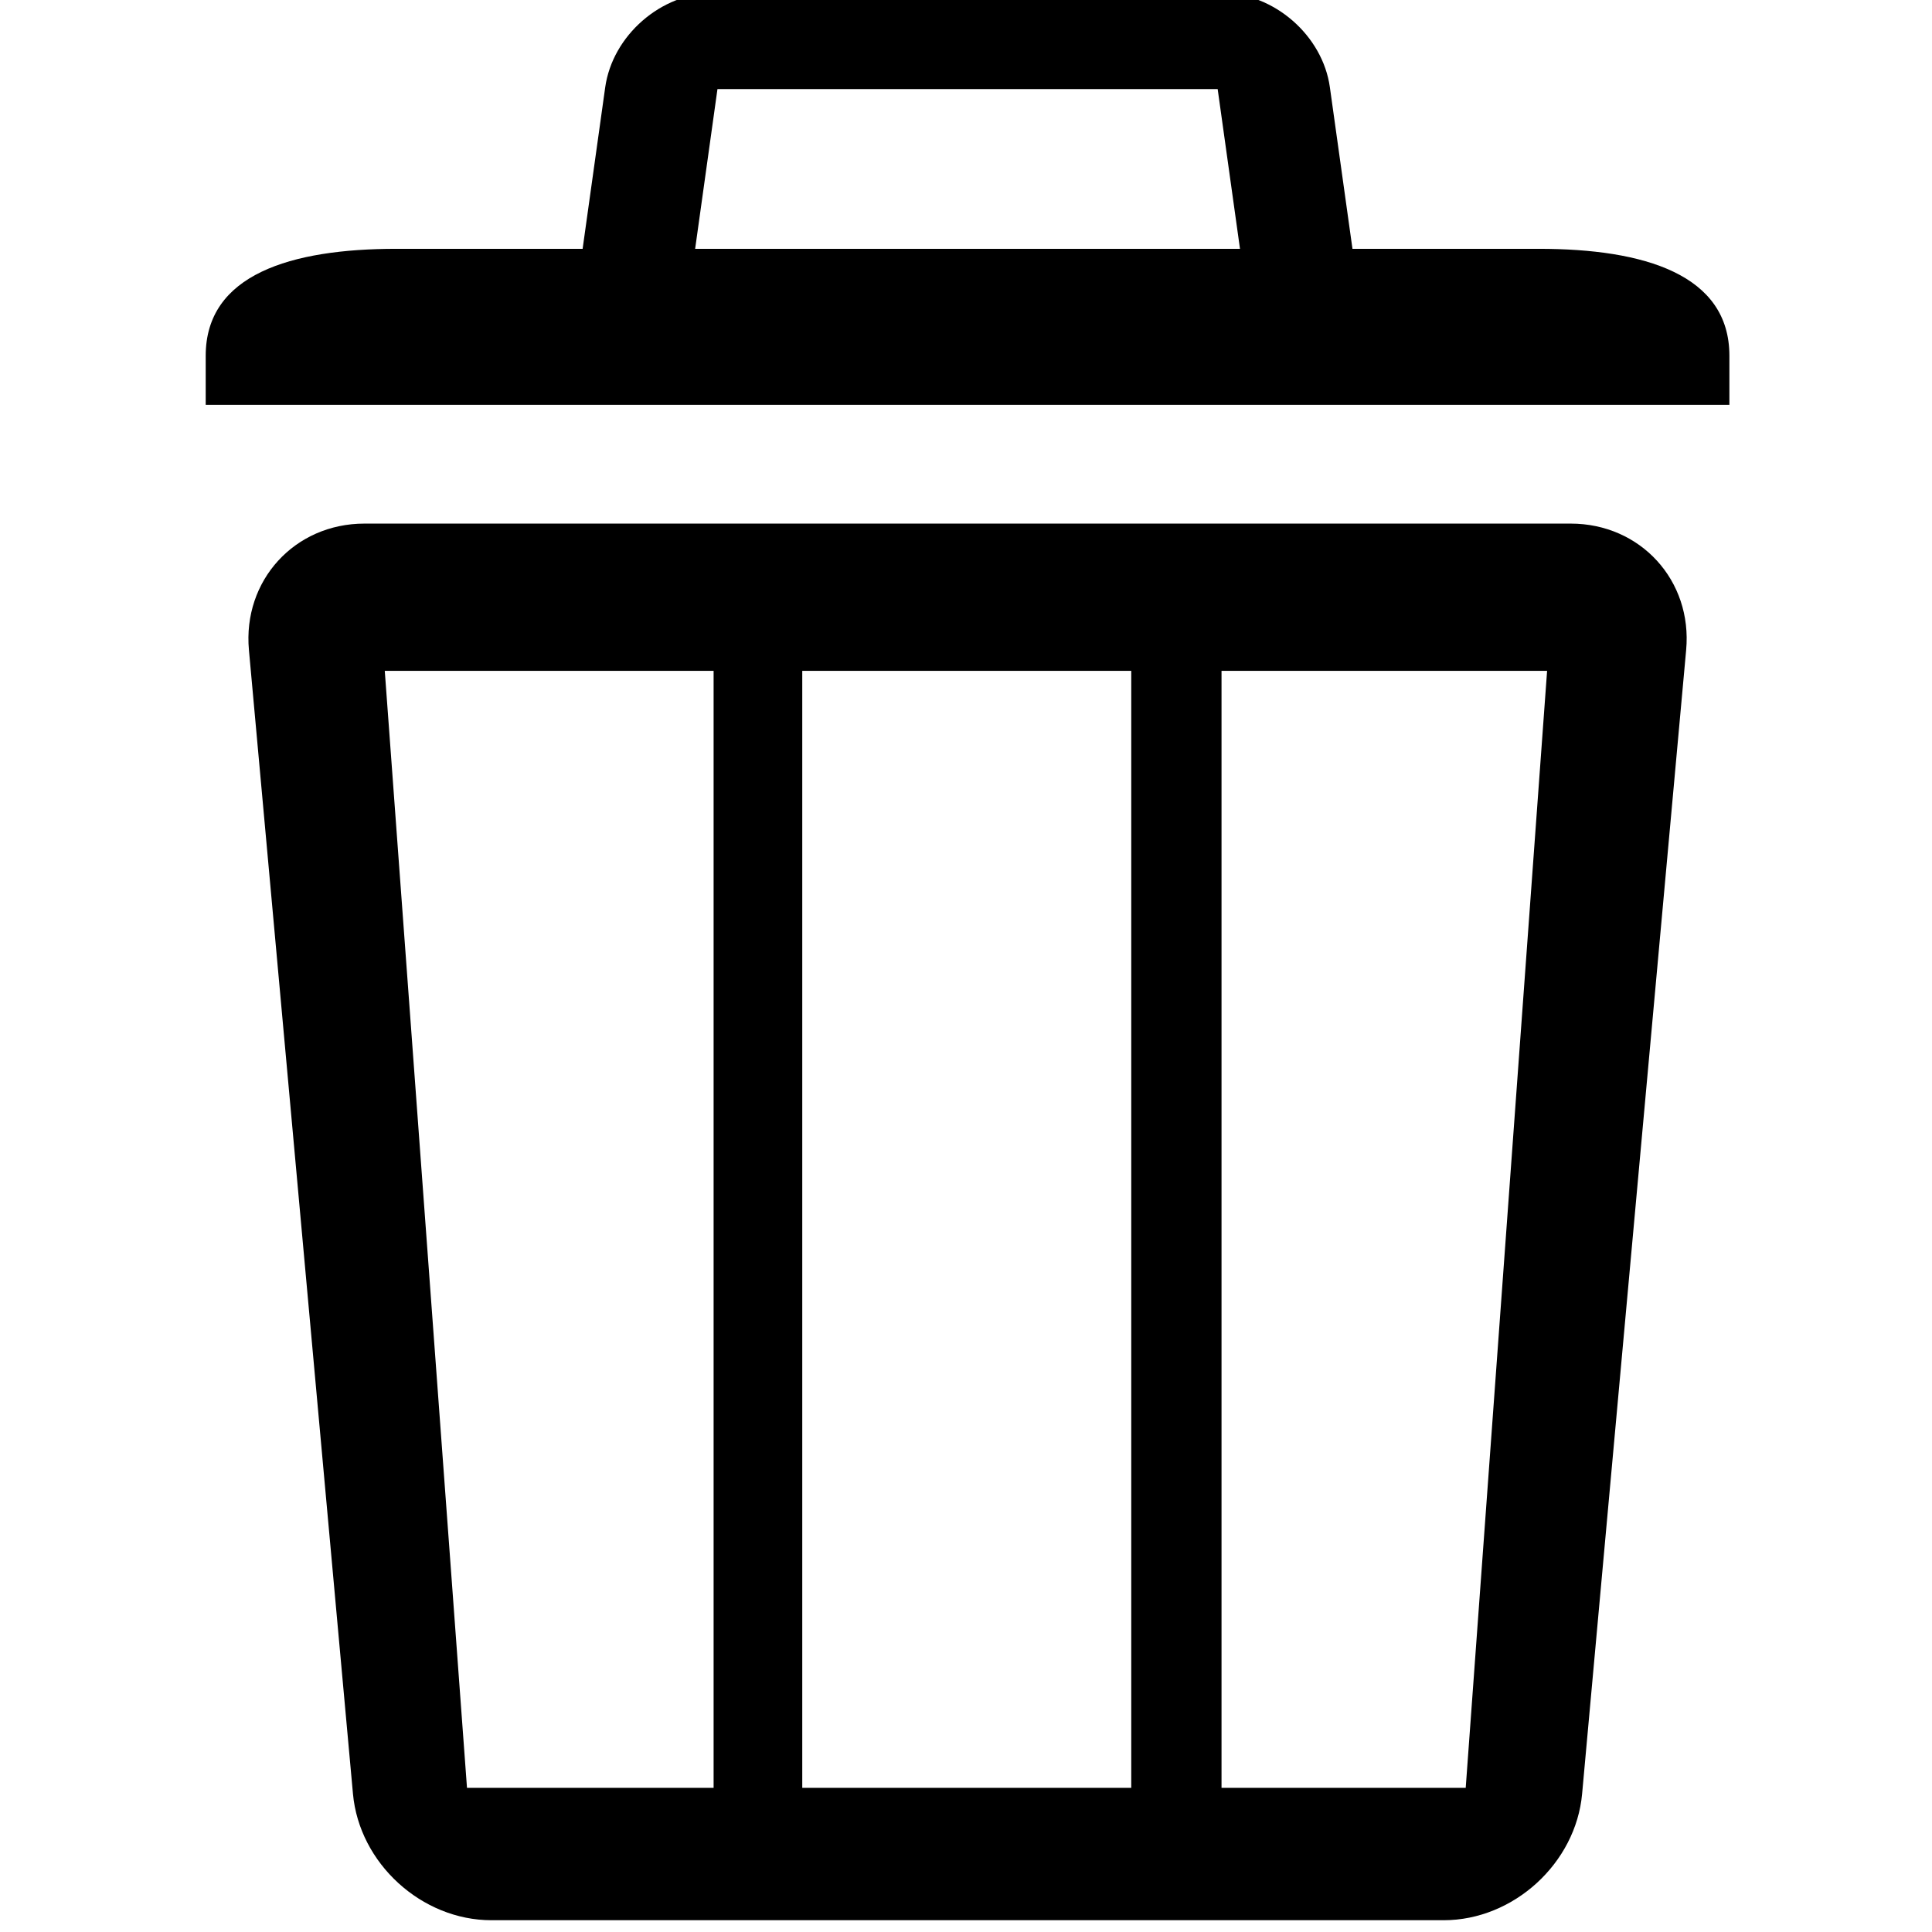 <svg class="icon" style="width: 1em; height: 1em;vertical-align: middle;fill: currentColor;overflow: hidden;" viewBox="0 0 1024 1024" version="1.1" xmlns="http://www.w3.org/2000/svg" p-id="7203"><path d="M815.675 131.881H209.982c-55.758 0-100.953 13.574-100.953 56.684v26.015h807.585v-26.015c0.014-43.11-45.181-56.684-100.939-56.684" p-id="7204"></path><path d="M724.553 187.046L704.862 46.256c-3.825-27.506-29.66-49.973-57.429-49.973H378.238c-27.769 0-53.59 22.466-57.471 50.014l-19.691 140.804c-3.839 27.506 15.742 22.37 43.51 22.37h336.483c27.783-0.028 47.363 5.123 43.483-22.425z m-359.833-28.556l15.548-111.268h265.121l15.548 111.268H364.72zM832.507 277.519H193.164c-37.007 0-64.568 30.171-61.226 67.026l55.137 606.189c3.328 36.868 36.385 67.026 73.378 67.026h504.725c37.007 0 70.064-30.171 73.378-67.026l55.137-606.189c3.383-36.868-24.192-67.026-61.185-67.026zM378.238 947.586h-130.724L203.934 355.55h174.29V947.586z m221.349 0H425.214V355.55h174.373V947.586z m177.272 0h-129.426V355.55h172.564L776.859 947.586z" p-id="7205"></path></svg>